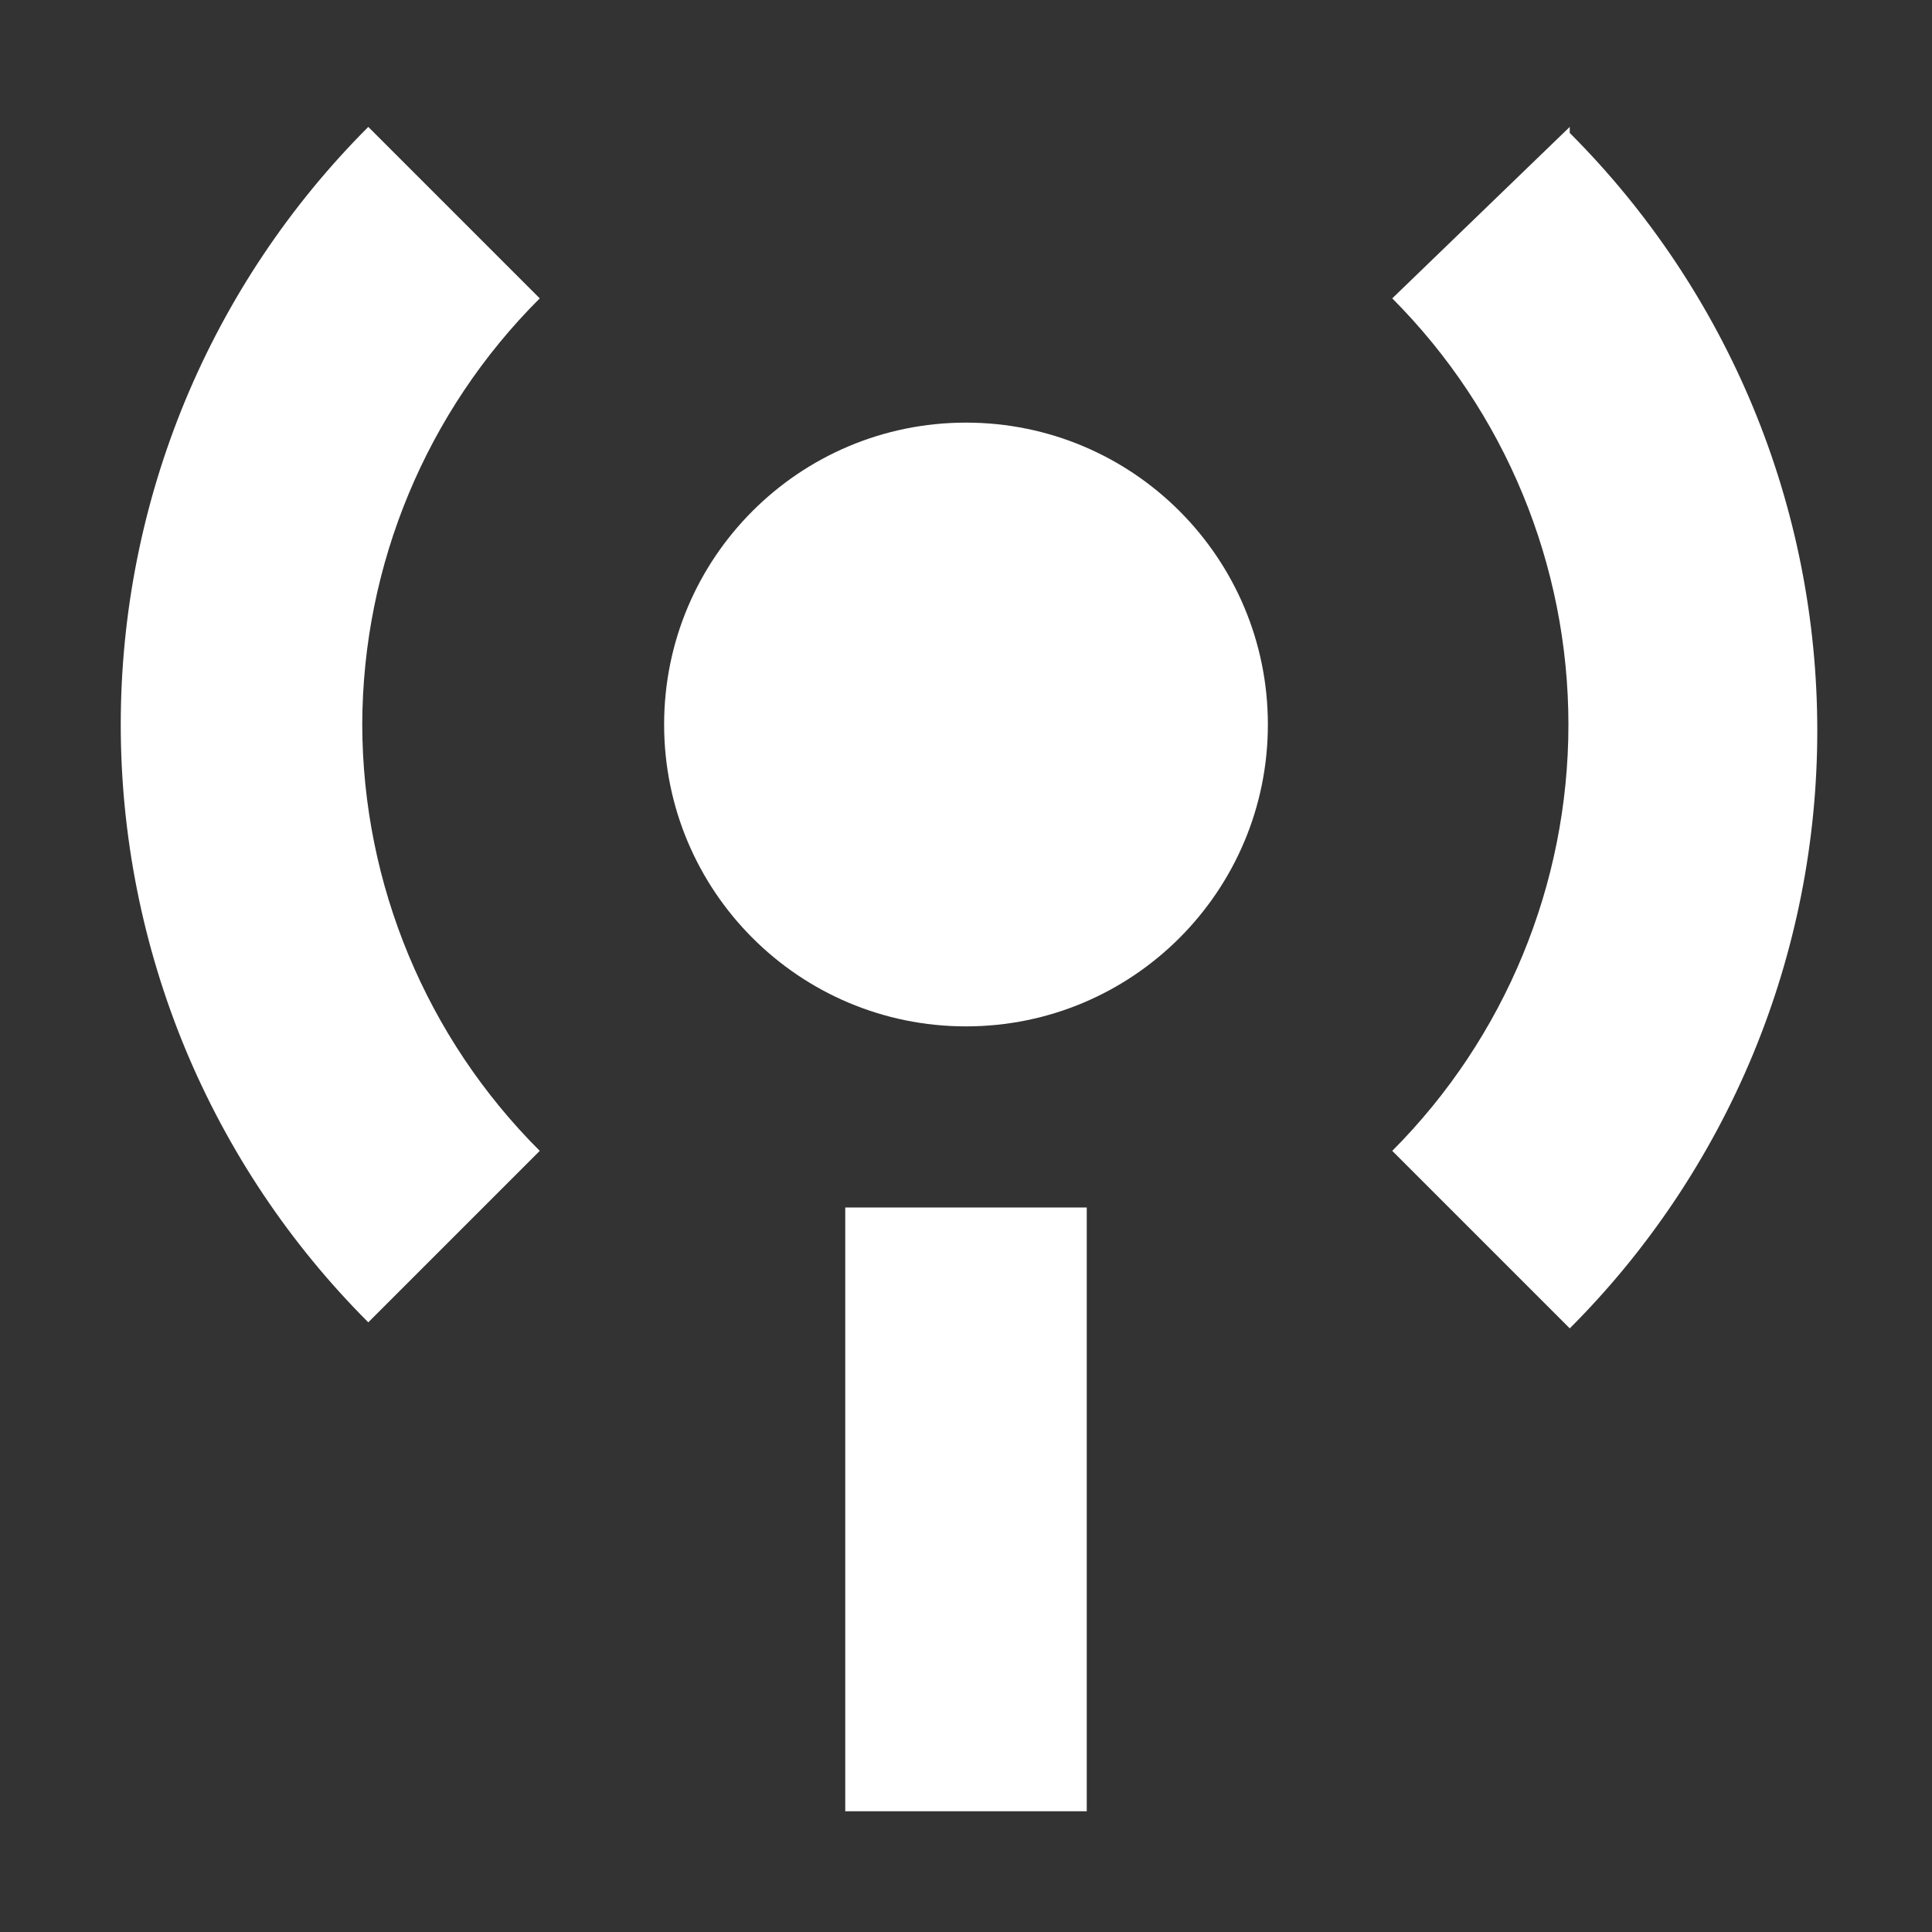 <svg width="16" height="16" viewBox="0 0 16 16" fill="none" xmlns="http://www.w3.org/2000/svg">
<rect x="0" y="0" width="16" height="16" fill="#333333" stroke="none"/>
<path d="M8 8.5C9.381 8.5 10.5 7.381 10.5 6C10.5 4.619 9.381 3.5 8 3.5C6.619 3.5 5.5 4.619 5.5 6C5.5 7.381 6.619 8.5 8 8.5Z" fill="white"/>
<path d="M3 6.001C3.003 4.676 3.532 3.406 4.47 2.471L3.05 1.051C2.4 1.701 1.884 2.473 1.532 3.322C1.181 4.171 1 5.081 1 6.001C1 6.92 1.181 7.83 1.532 8.68C1.884 9.529 2.4 10.301 3.05 10.951L4.47 9.531C3.532 8.595 3.003 7.326 3 6.001V6.001Z" fill="white"/>
<path d="M13 1.051L11.53 2.471C12.464 3.408 12.989 4.677 12.989 6.001C12.989 7.324 12.464 8.594 11.53 9.531L13 11.001C13.65 10.351 14.166 9.579 14.518 8.73C14.87 7.88 15.05 6.97 15.05 6.051C15.05 5.131 14.87 4.221 14.518 3.372C14.166 2.523 13.65 1.751 13 1.101V1.051Z" fill="white"/>
<path d="M9 10H7V15H9V10Z" fill="white"/>
</svg>

